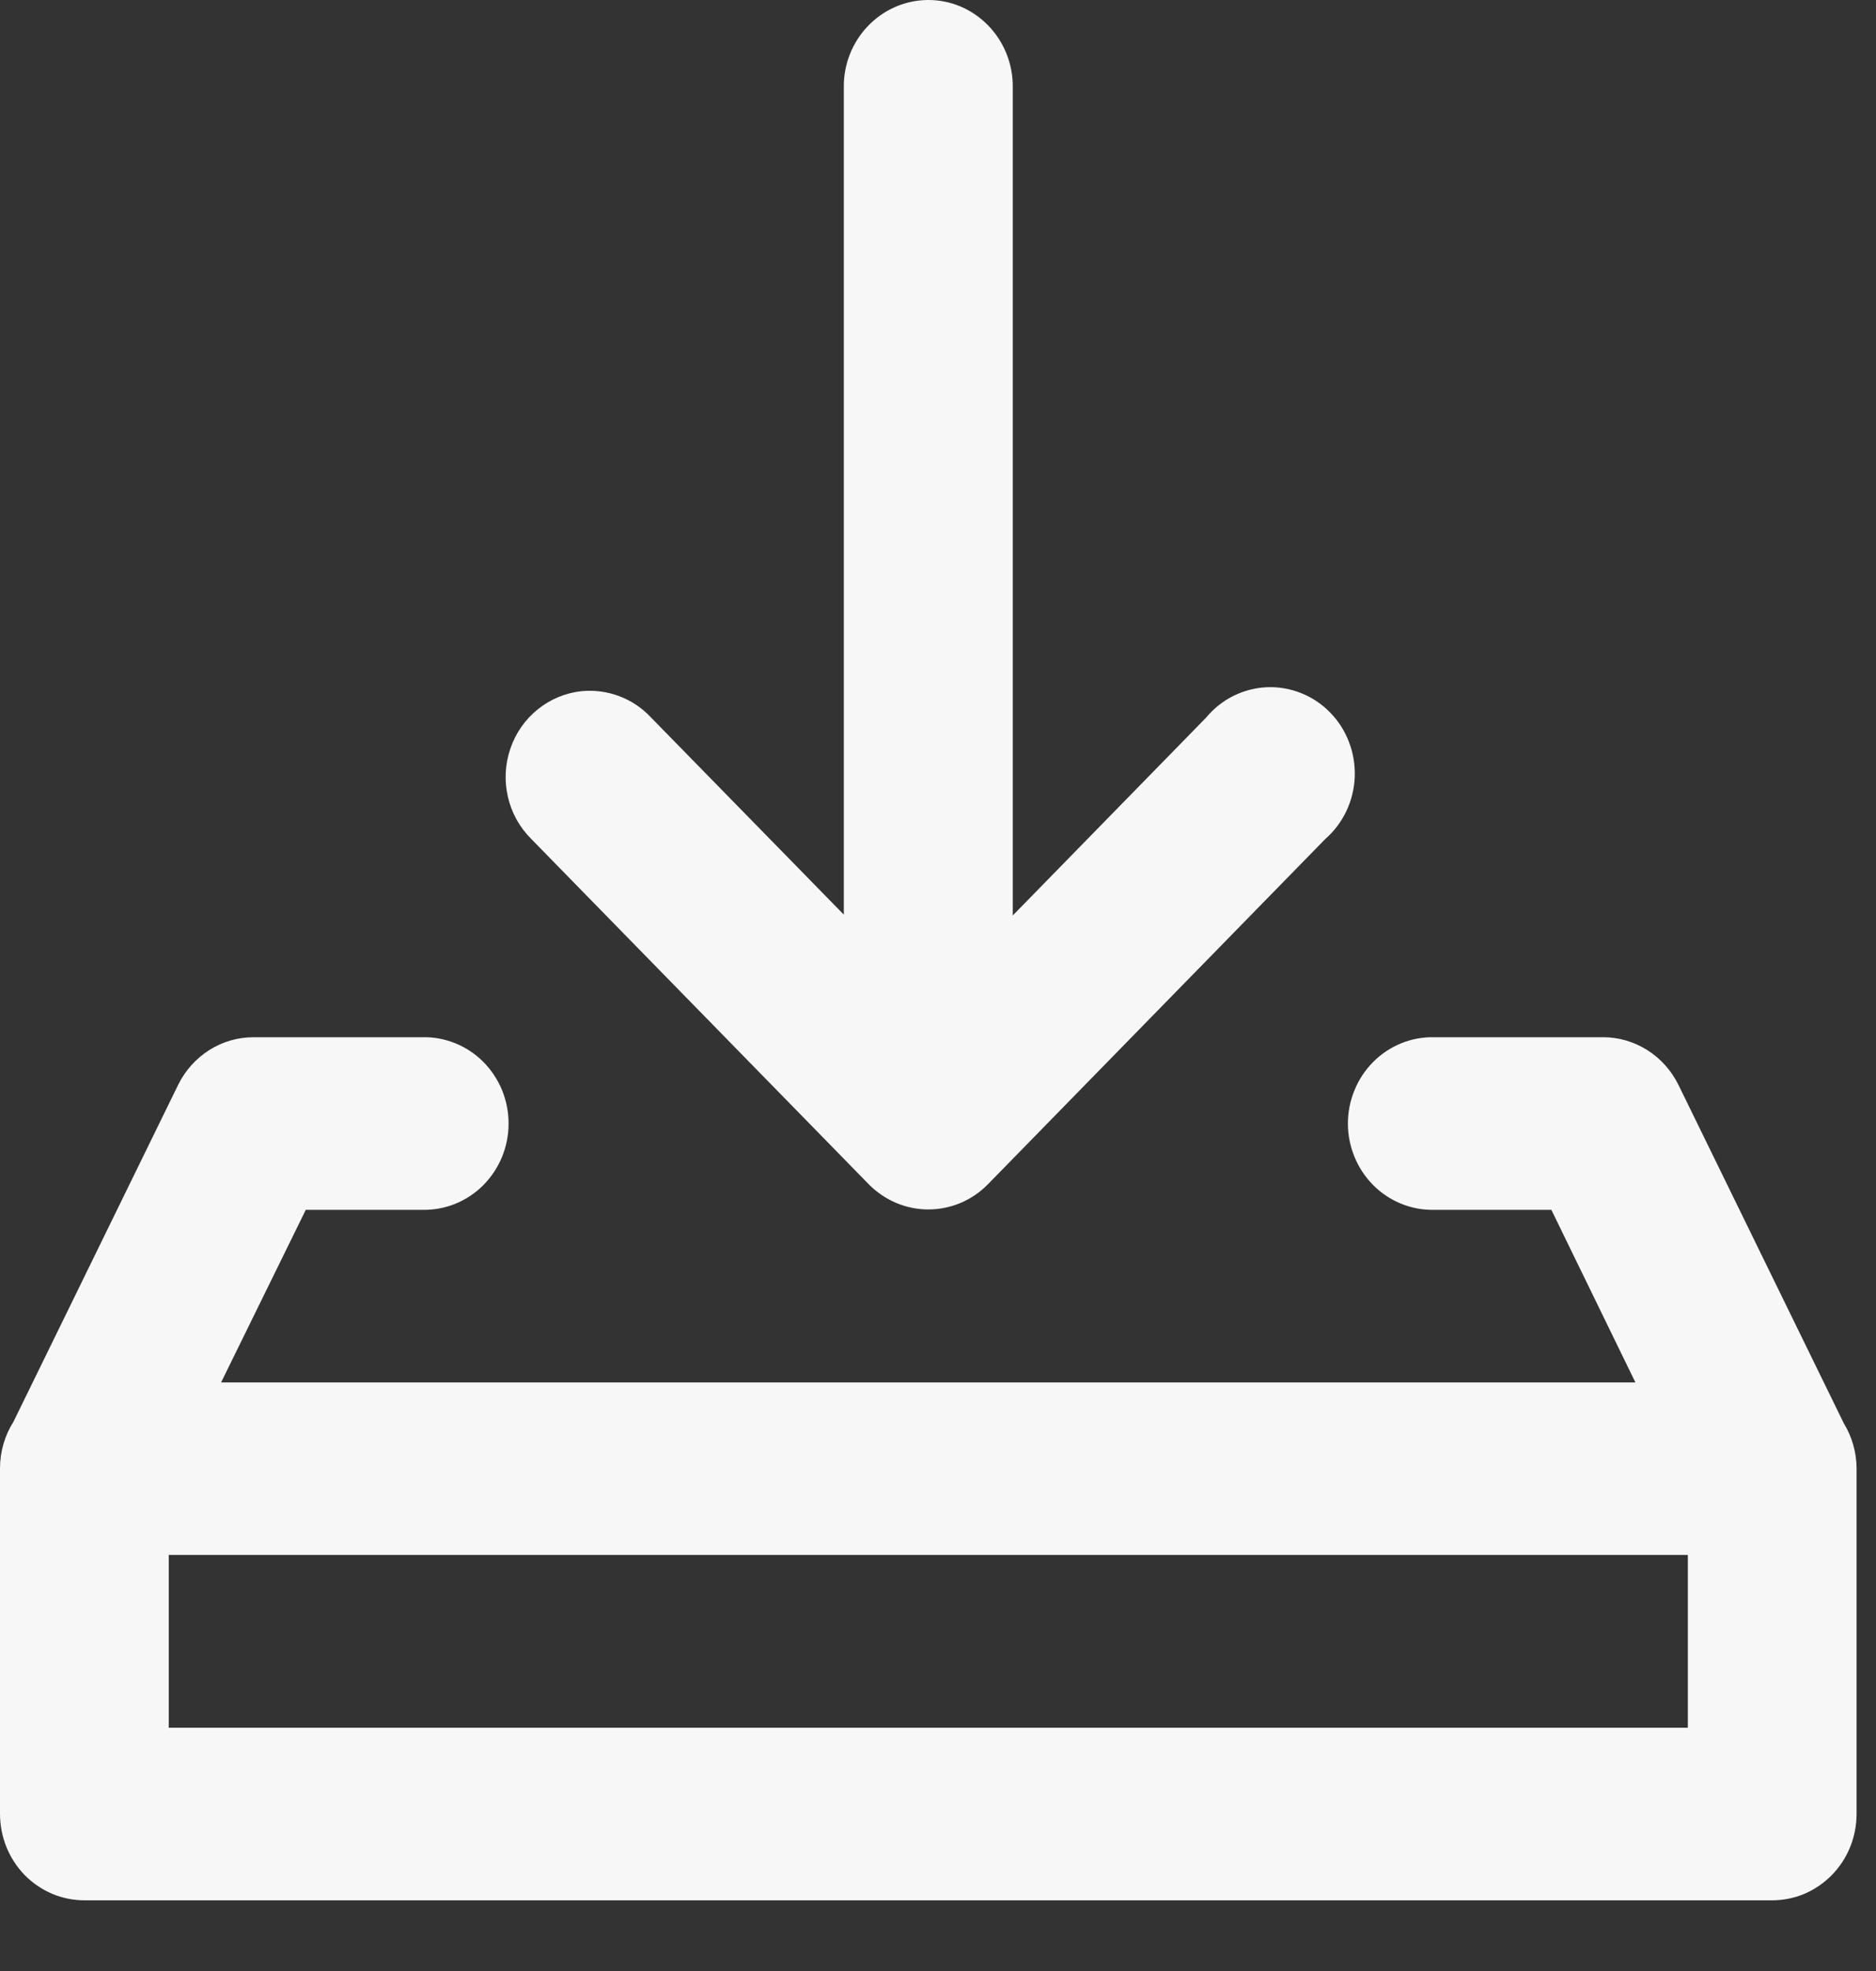 <svg width="20" height="21" viewBox="0 0 20 21" fill="none" xmlns="http://www.w3.org/2000/svg">
    <rect x="0" y="0" width="20" height="21" fill="#333333" stroke="none"/>
    <path fill-rule="evenodd" clip-rule="evenodd" d="M9.887 6.08897e-05C9.387 0.007 8.987 0.427 8.996 0.937V9.745L6.939 7.643C6.845 7.542 6.729 7.465 6.601 7.417C6.474 7.369 6.337 7.351 6.201 7.364C6.03 7.382 5.868 7.449 5.734 7.557C5.599 7.665 5.497 7.811 5.441 7.976C5.384 8.142 5.375 8.32 5.415 8.491C5.454 8.662 5.541 8.817 5.664 8.939L9.263 12.619C9.432 12.79 9.66 12.886 9.897 12.886C10.135 12.886 10.363 12.79 10.531 12.619L14.129 8.939C14.223 8.857 14.3 8.755 14.354 8.641C14.408 8.527 14.438 8.403 14.443 8.276C14.447 8.15 14.427 8.023 14.381 7.905C14.336 7.787 14.268 7.68 14.18 7.591C14.092 7.501 13.988 7.431 13.872 7.385C13.757 7.339 13.633 7.317 13.509 7.322C13.385 7.327 13.264 7.358 13.152 7.413C13.041 7.468 12.941 7.546 12.861 7.643L10.797 9.754V0.937C10.806 0.419 10.394 -0.006 9.887 6.08897e-05ZM2.704 11.051C2.537 11.051 2.373 11.098 2.231 11.188C2.089 11.278 1.974 11.406 1.899 11.559L0.144 15.147C0.05 15.295 0 15.468 6.53892e-06 15.645V19.324C-0 19.445 0.023 19.566 0.068 19.678C0.113 19.79 0.18 19.892 0.263 19.978C0.347 20.063 0.447 20.131 0.557 20.178C0.667 20.224 0.784 20.247 0.903 20.247H18.89C19.008 20.247 19.126 20.224 19.236 20.178C19.346 20.131 19.445 20.063 19.529 19.978C19.613 19.892 19.68 19.79 19.725 19.678C19.77 19.566 19.793 19.445 19.793 19.324V15.645C19.792 15.475 19.745 15.309 19.657 15.165L17.894 11.559C17.819 11.407 17.704 11.278 17.563 11.189C17.421 11.099 17.258 11.051 17.091 11.051H15.29C15.171 11.048 15.051 11.07 14.94 11.115C14.828 11.16 14.727 11.227 14.641 11.313C14.555 11.399 14.487 11.501 14.441 11.614C14.394 11.727 14.37 11.848 14.37 11.97C14.37 12.093 14.394 12.214 14.441 12.327C14.487 12.44 14.555 12.542 14.641 12.628C14.727 12.714 14.828 12.781 14.94 12.826C15.051 12.871 15.171 12.893 15.29 12.89H16.539L17.435 14.729H2.357L3.26 12.89H4.502C4.622 12.893 4.741 12.871 4.853 12.826C4.964 12.781 5.066 12.714 5.152 12.628C5.237 12.542 5.305 12.44 5.352 12.327C5.398 12.214 5.422 12.093 5.422 11.97C5.422 11.848 5.398 11.727 5.352 11.614C5.305 11.501 5.237 11.399 5.152 11.313C5.066 11.227 4.964 11.16 4.853 11.115C4.741 11.07 4.622 11.048 4.502 11.051H2.704ZM1.799 16.567H17.994V18.408H1.799V16.567Z" fill="#F7F7F7" />
</svg>
    